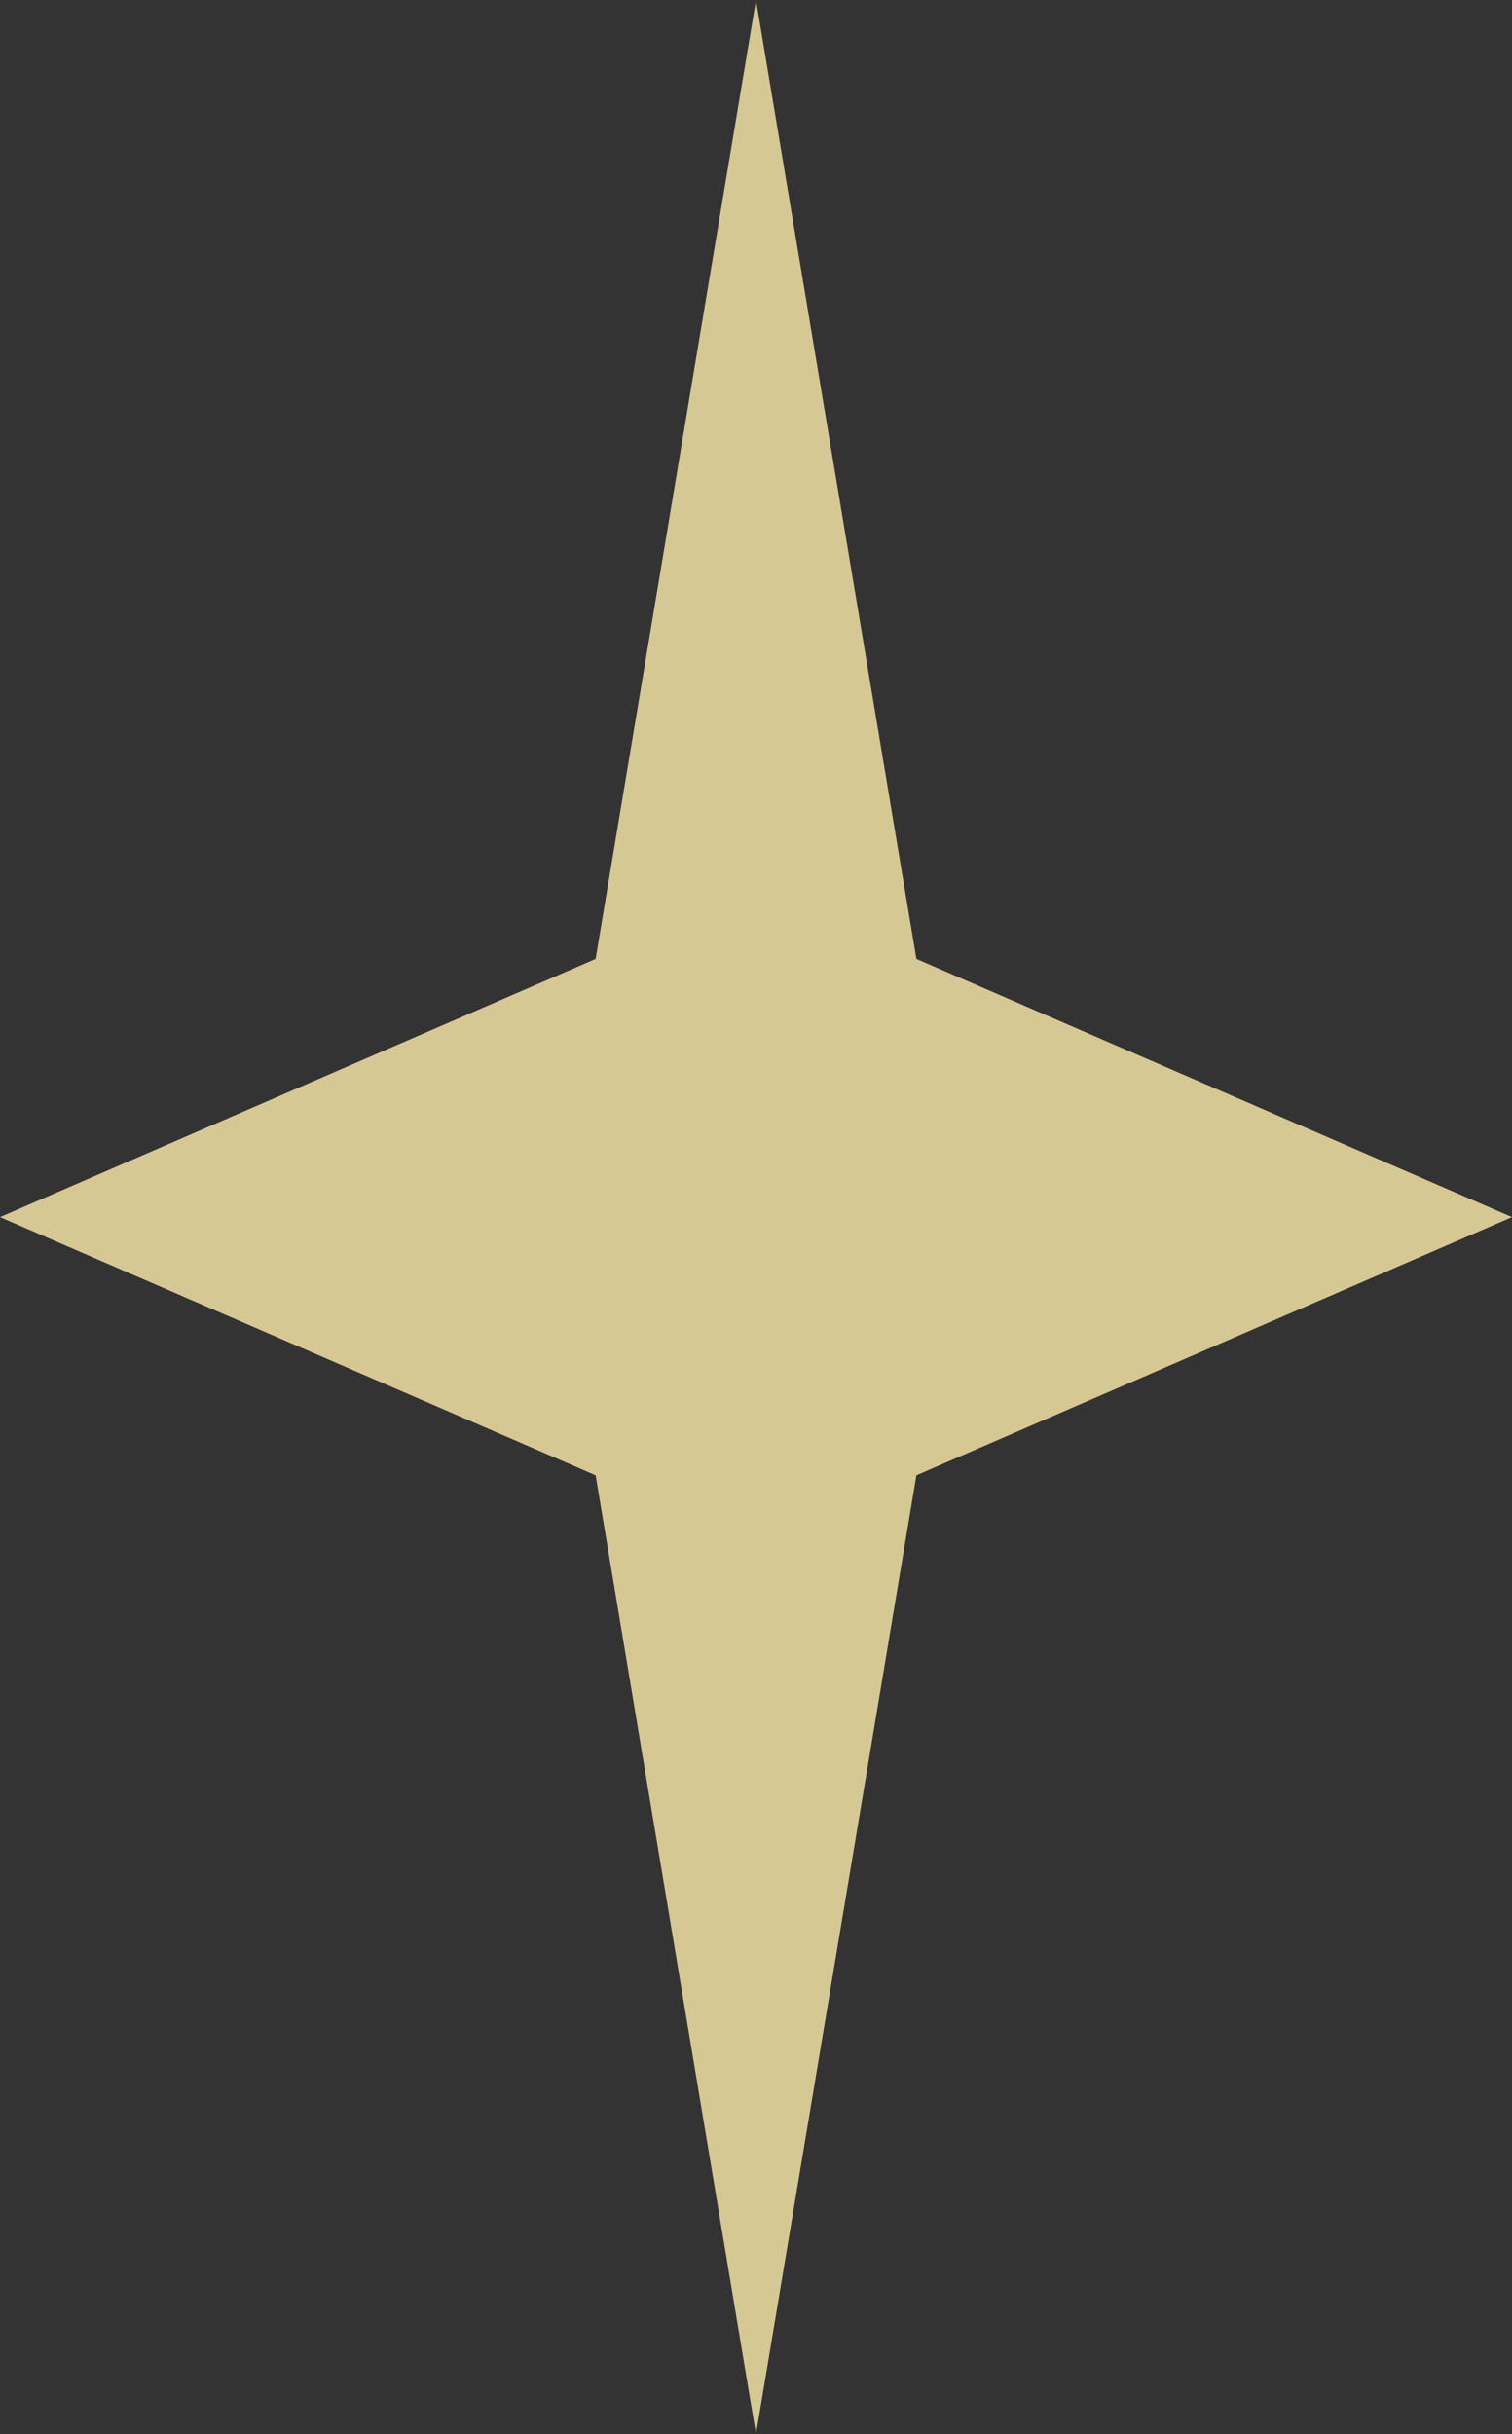 <svg width="41" height="66" viewBox="0 0 41 66" fill="none" xmlns="http://www.w3.org/2000/svg">
<rect x="0" y="0" width="41" height="66" fill="#333333" stroke="none"/>
<path d="M20.5 0L24.849 26L41 33L24.849 40L20.5 66L16.151 40L0 33L16.151 26L20.5 0Z" fill="#FFEDAB" fill-opacity="0.8"/>
</svg>
